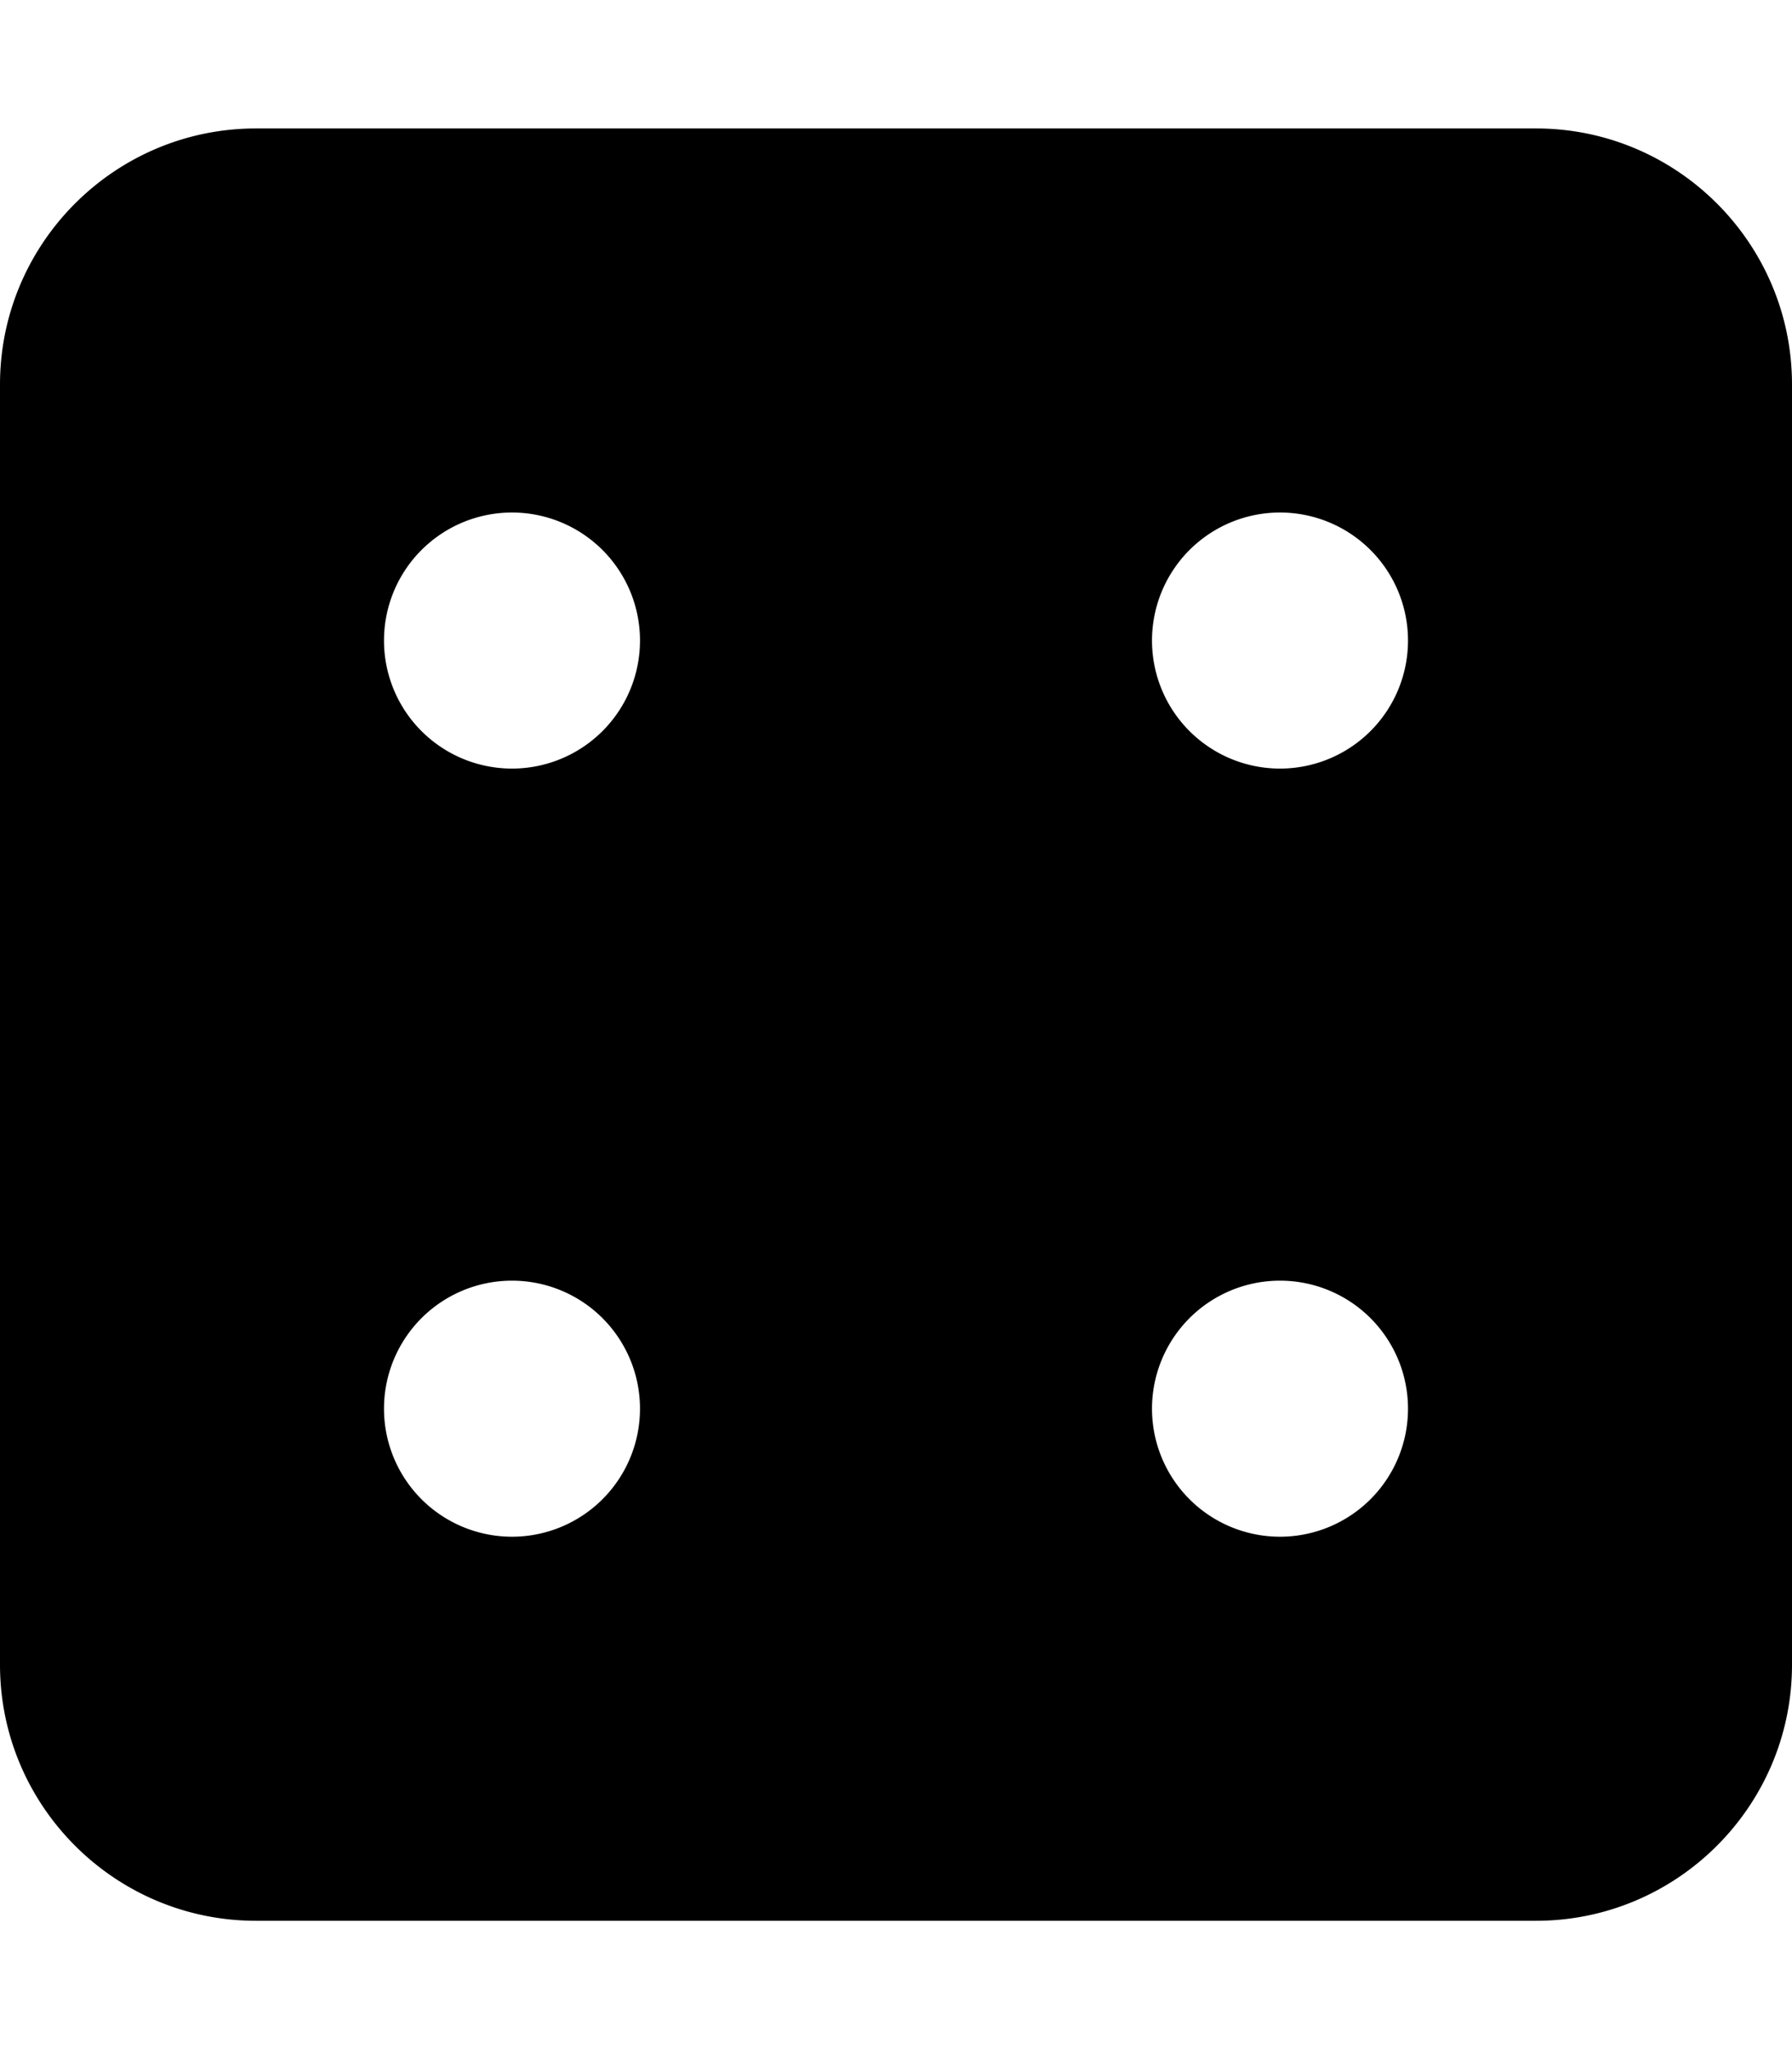 <svg xmlns="http://www.w3.org/2000/svg" width="3em" height="3.43em" viewBox="0 0 448 512"><path fill="currentColor" d="M0 96c0-35.3 28.7-64 64-64h320c35.3 0 64 28.7 64 64v320c0 35.3-28.7 64-64 64H64c-35.3 0-64-28.7-64-64zm160 64a32 32 0 1 0-64 0a32 32 0 1 0 64 0m-32 224a32 32 0 1 0 0-64a32 32 0 1 0 0 64m224-224a32 32 0 1 0-64 0a32 32 0 1 0 64 0m-32 224a32 32 0 1 0 0-64a32 32 0 1 0 0 64"/></svg>